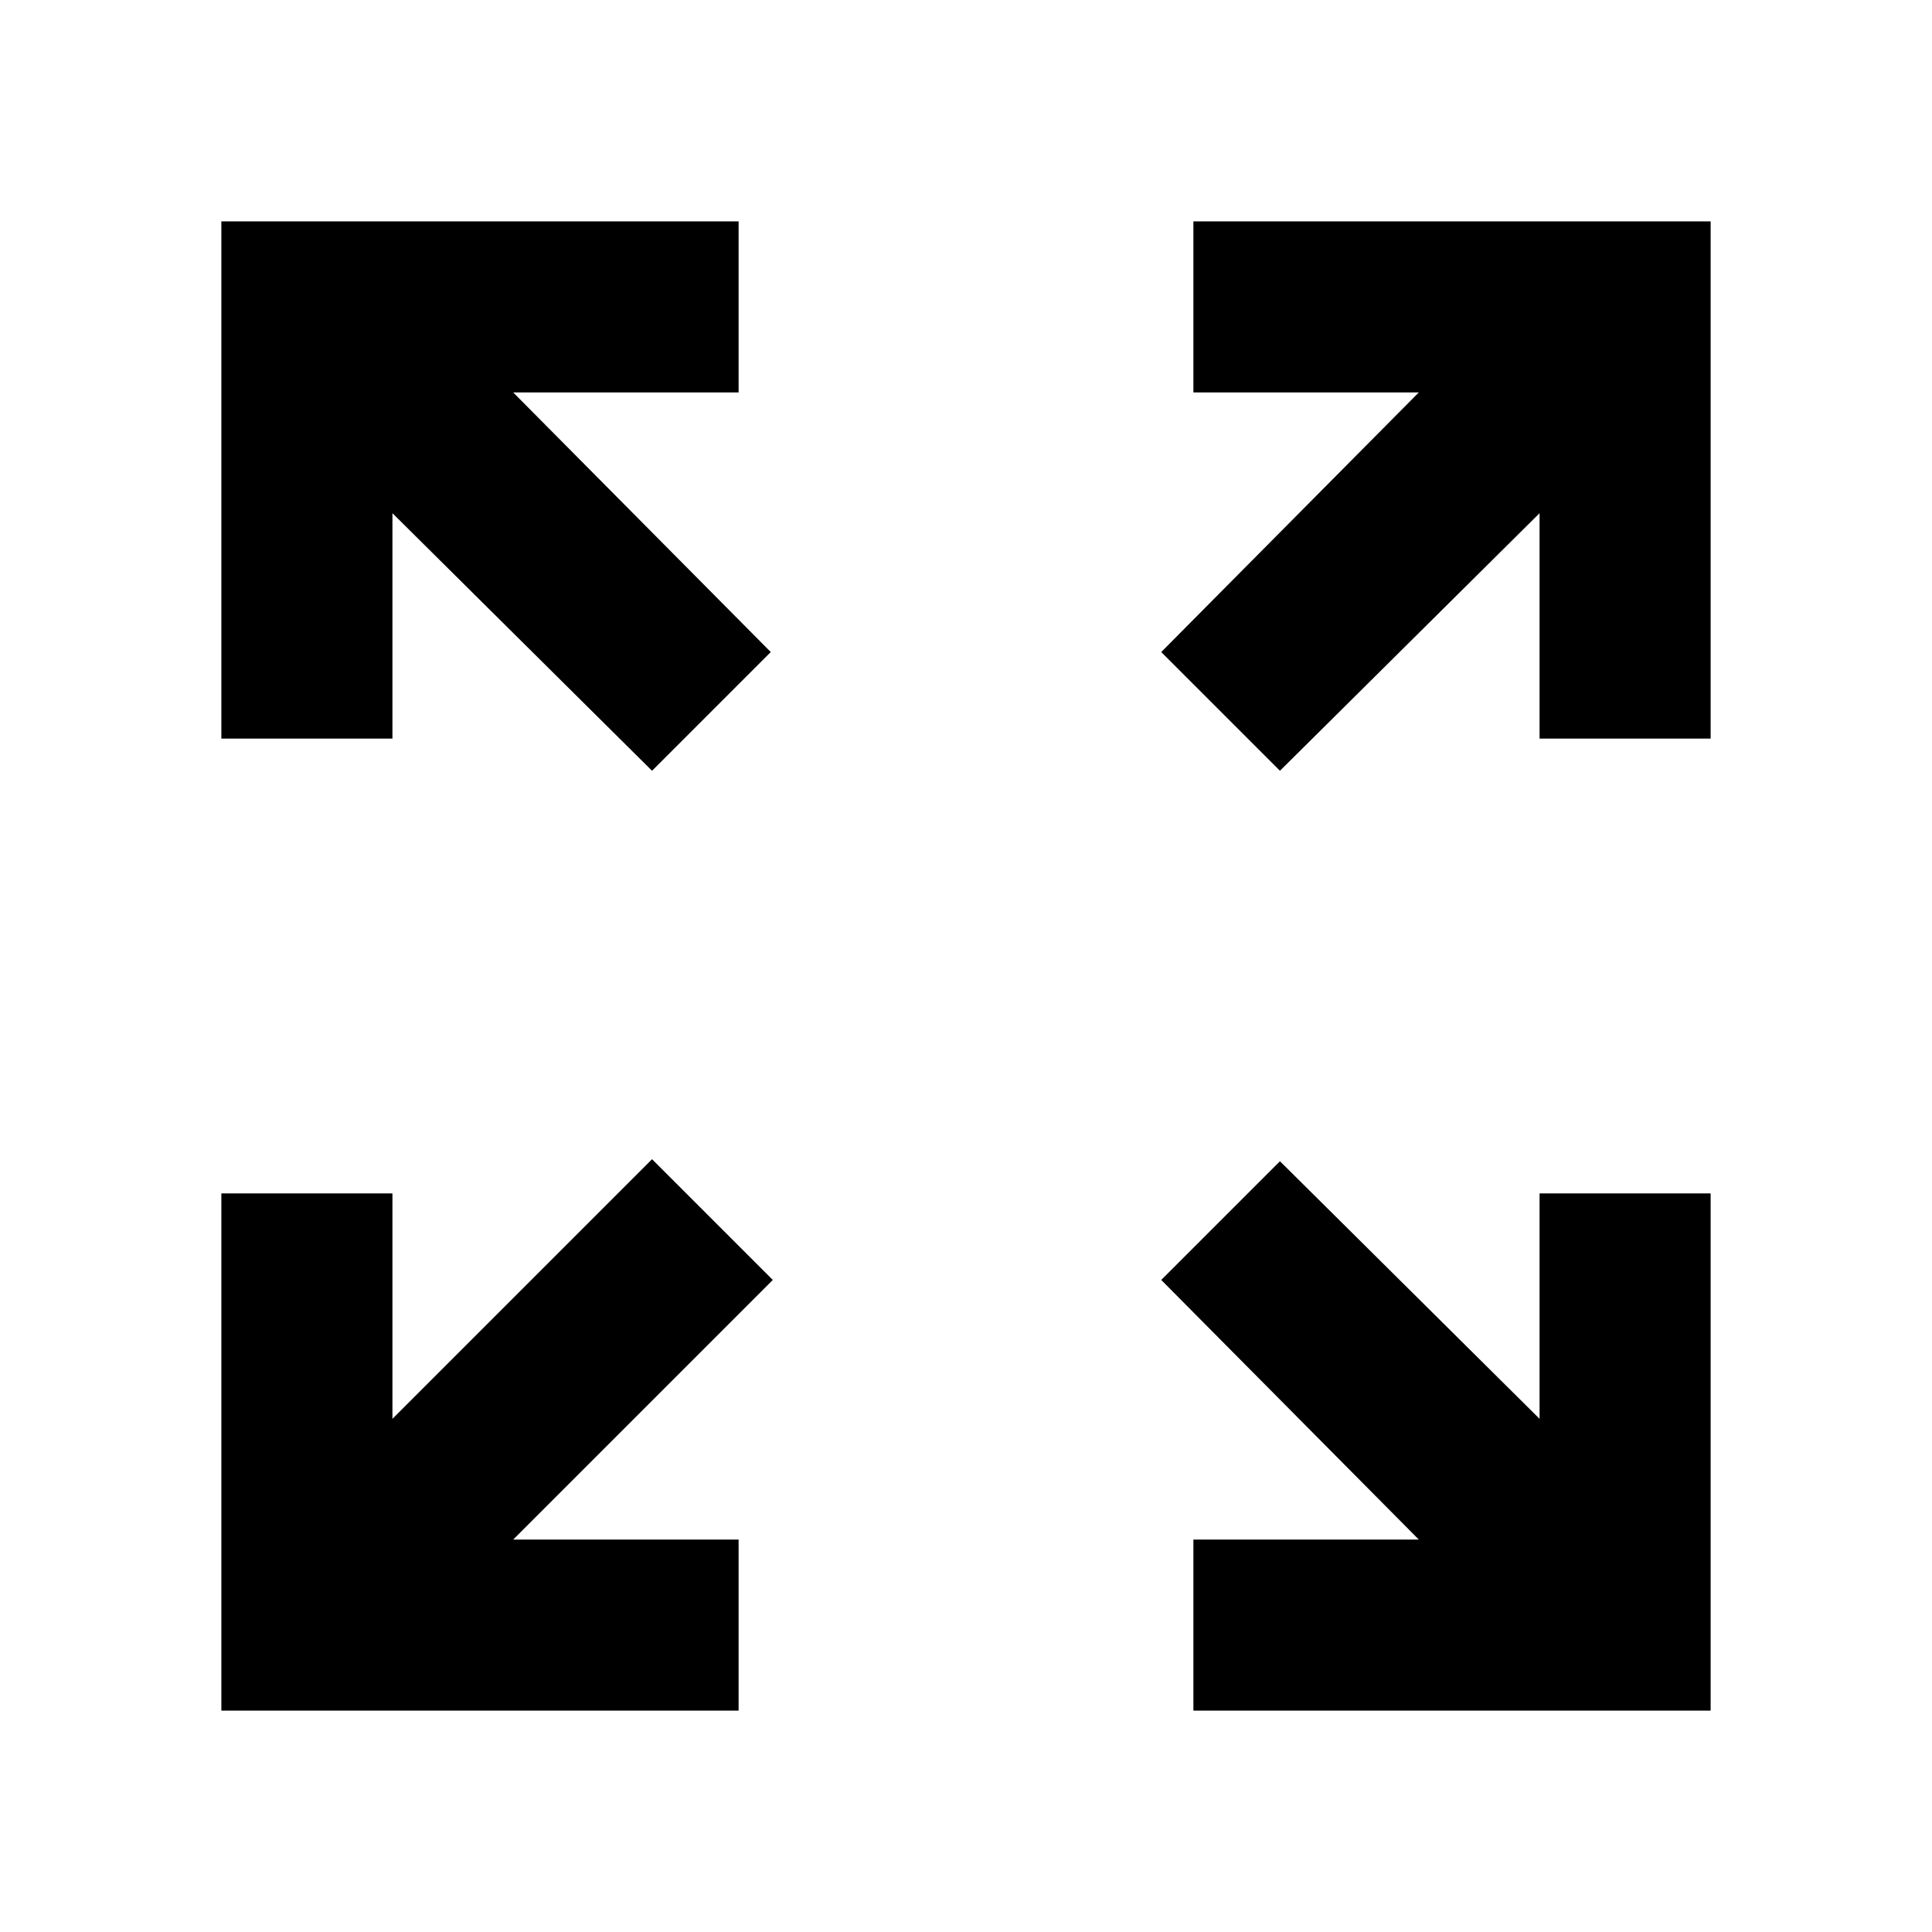 <svg xmlns="http://www.w3.org/2000/svg" height="40" width="40"><path d="M13.5 15.958 8.125 10.625V15.292H4.583V4.583H15.292V8.125H10.625L15.958 13.5ZM26.5 15.958 24.042 13.5 29.375 8.125H24.708V4.583H35.417V15.292H31.875V10.625ZM24.708 35.417V31.875H29.375L24.042 26.5L26.5 24.042L31.875 29.375V24.708H35.417V35.417ZM4.583 35.417V24.708H8.125V29.375L13.5 24L16 26.5L10.625 31.875H15.292V35.417Z"/></svg>